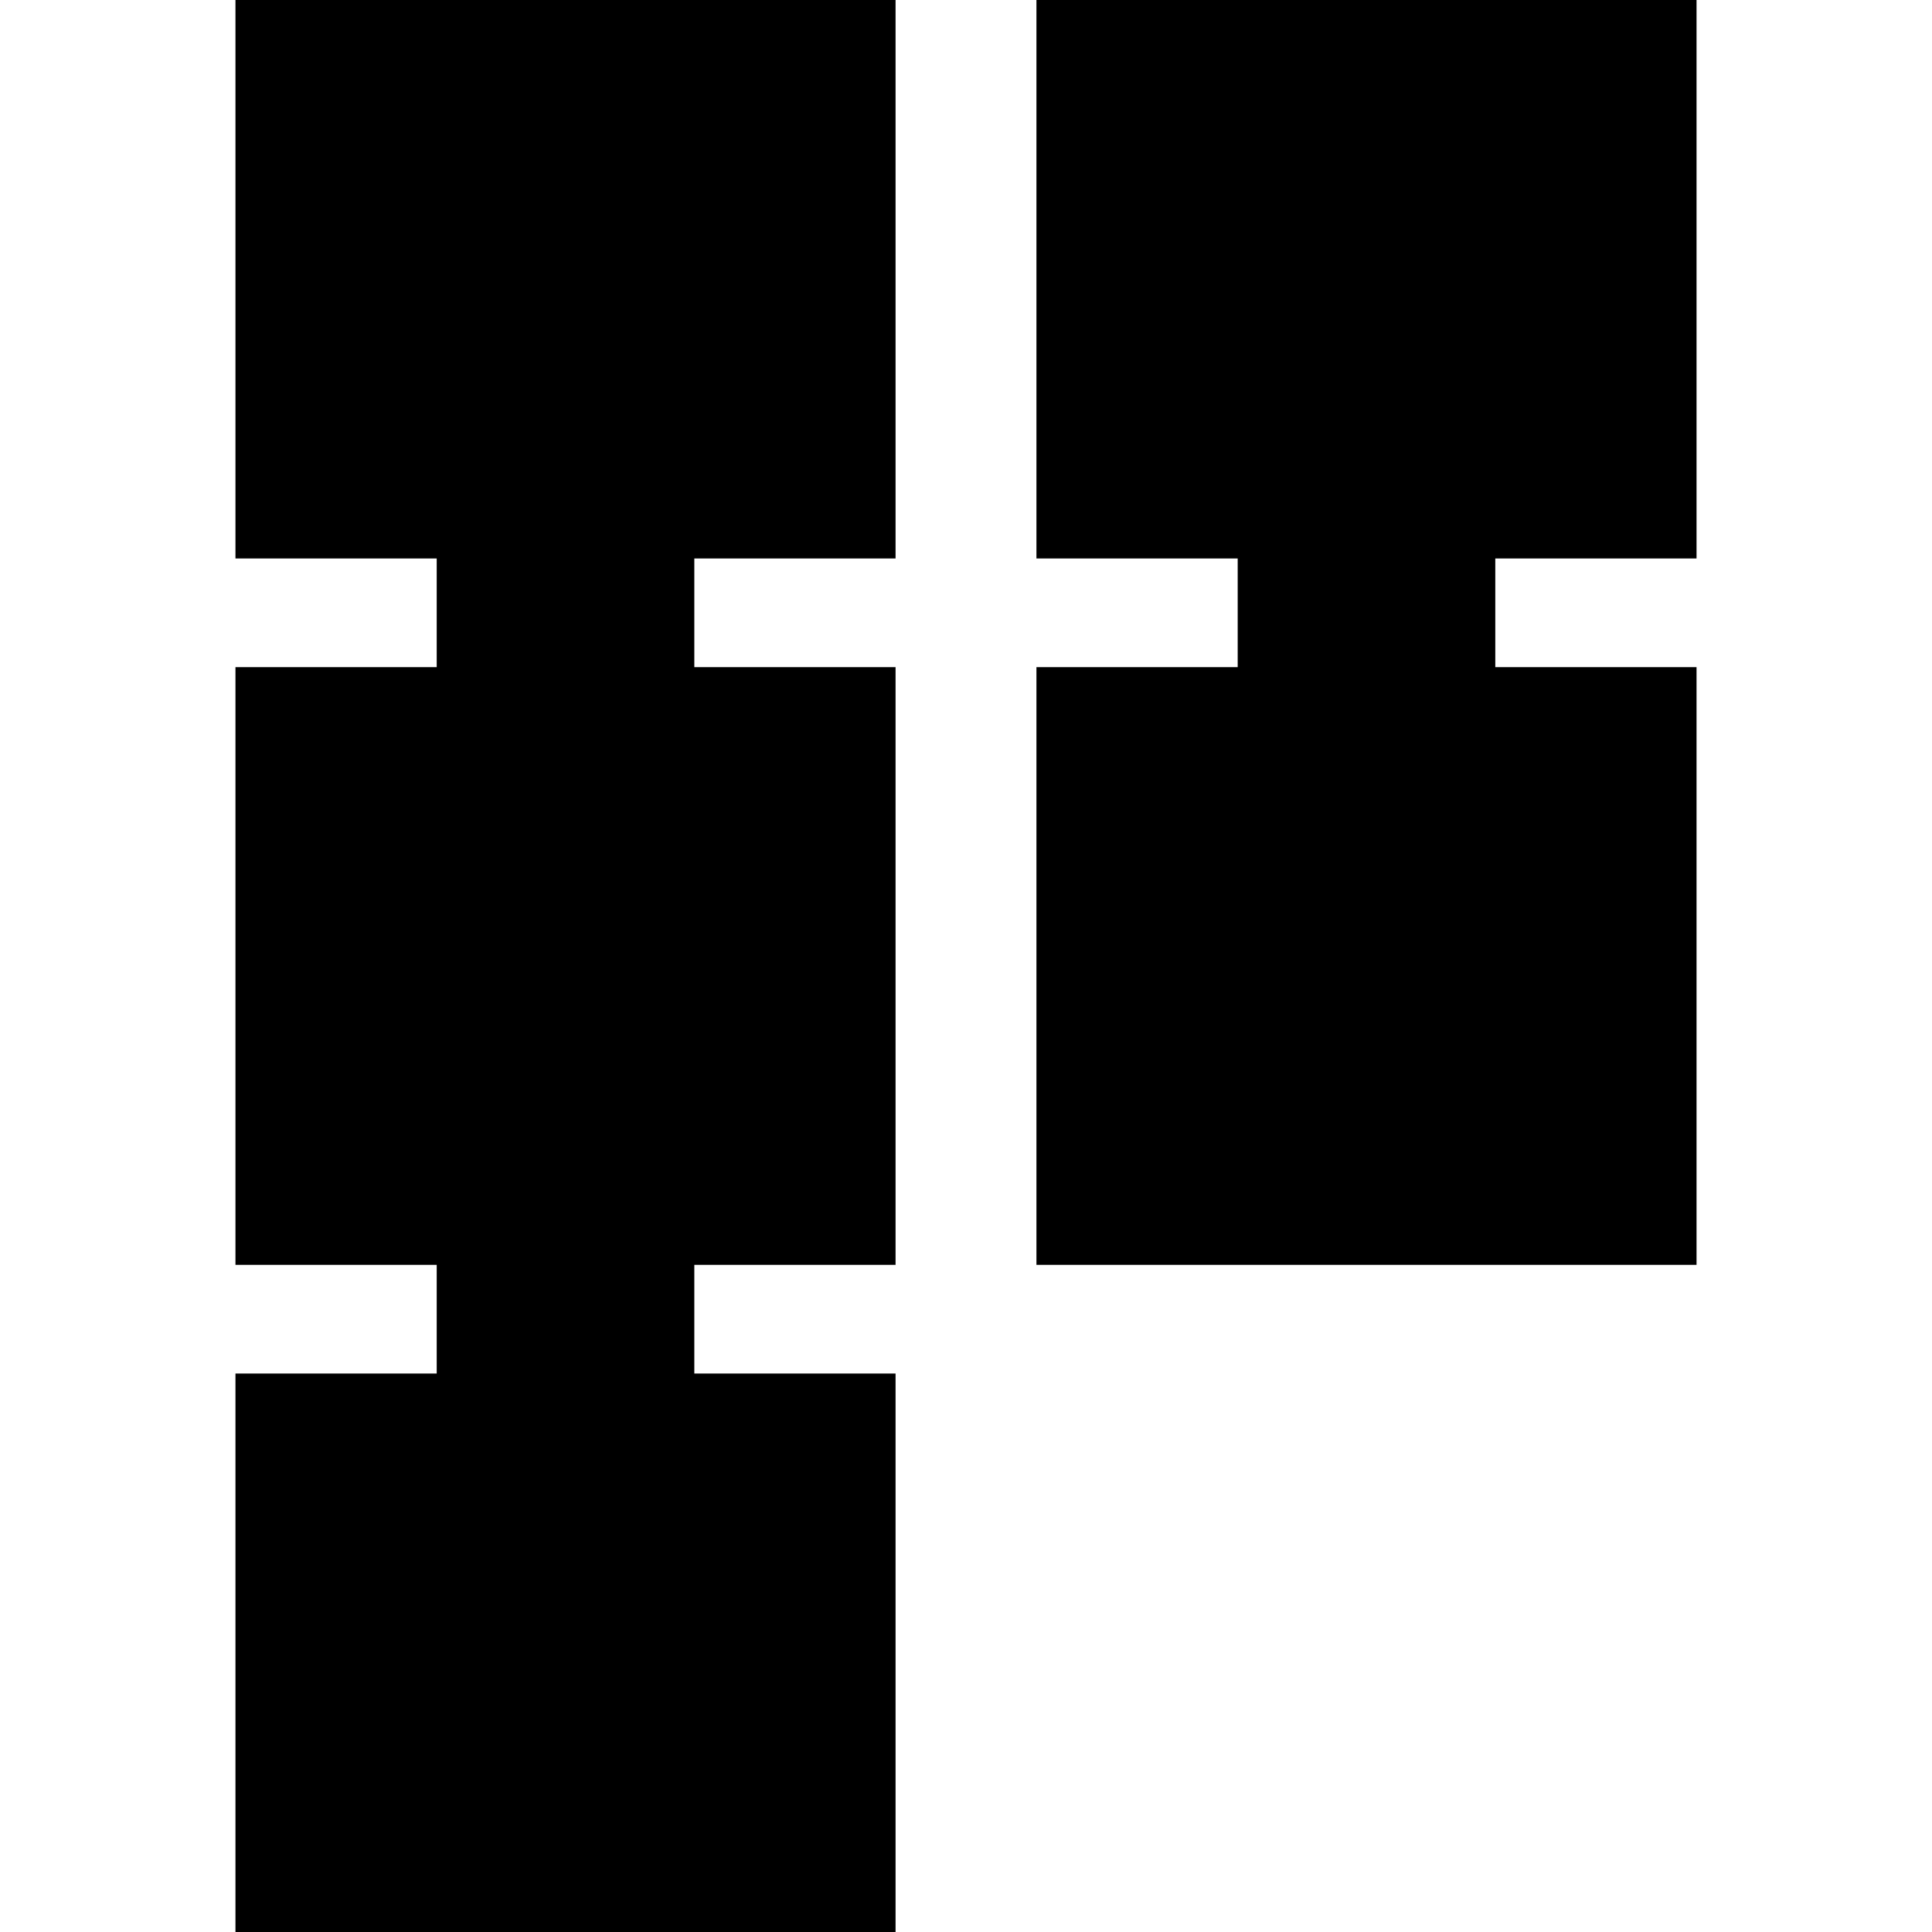 <svg xmlns="http://www.w3.org/2000/svg" height="24" viewBox="0 -960 960 960" width="24"><path d="M515-331.5v-297h100v-54H515v-296h328v296H743v54h100v297H515Zm-398 350v-296h100v-54H117v-297h100v-54H117v-296h328v296H345v54h100v297H345v54h100v296H117Z"/></svg>